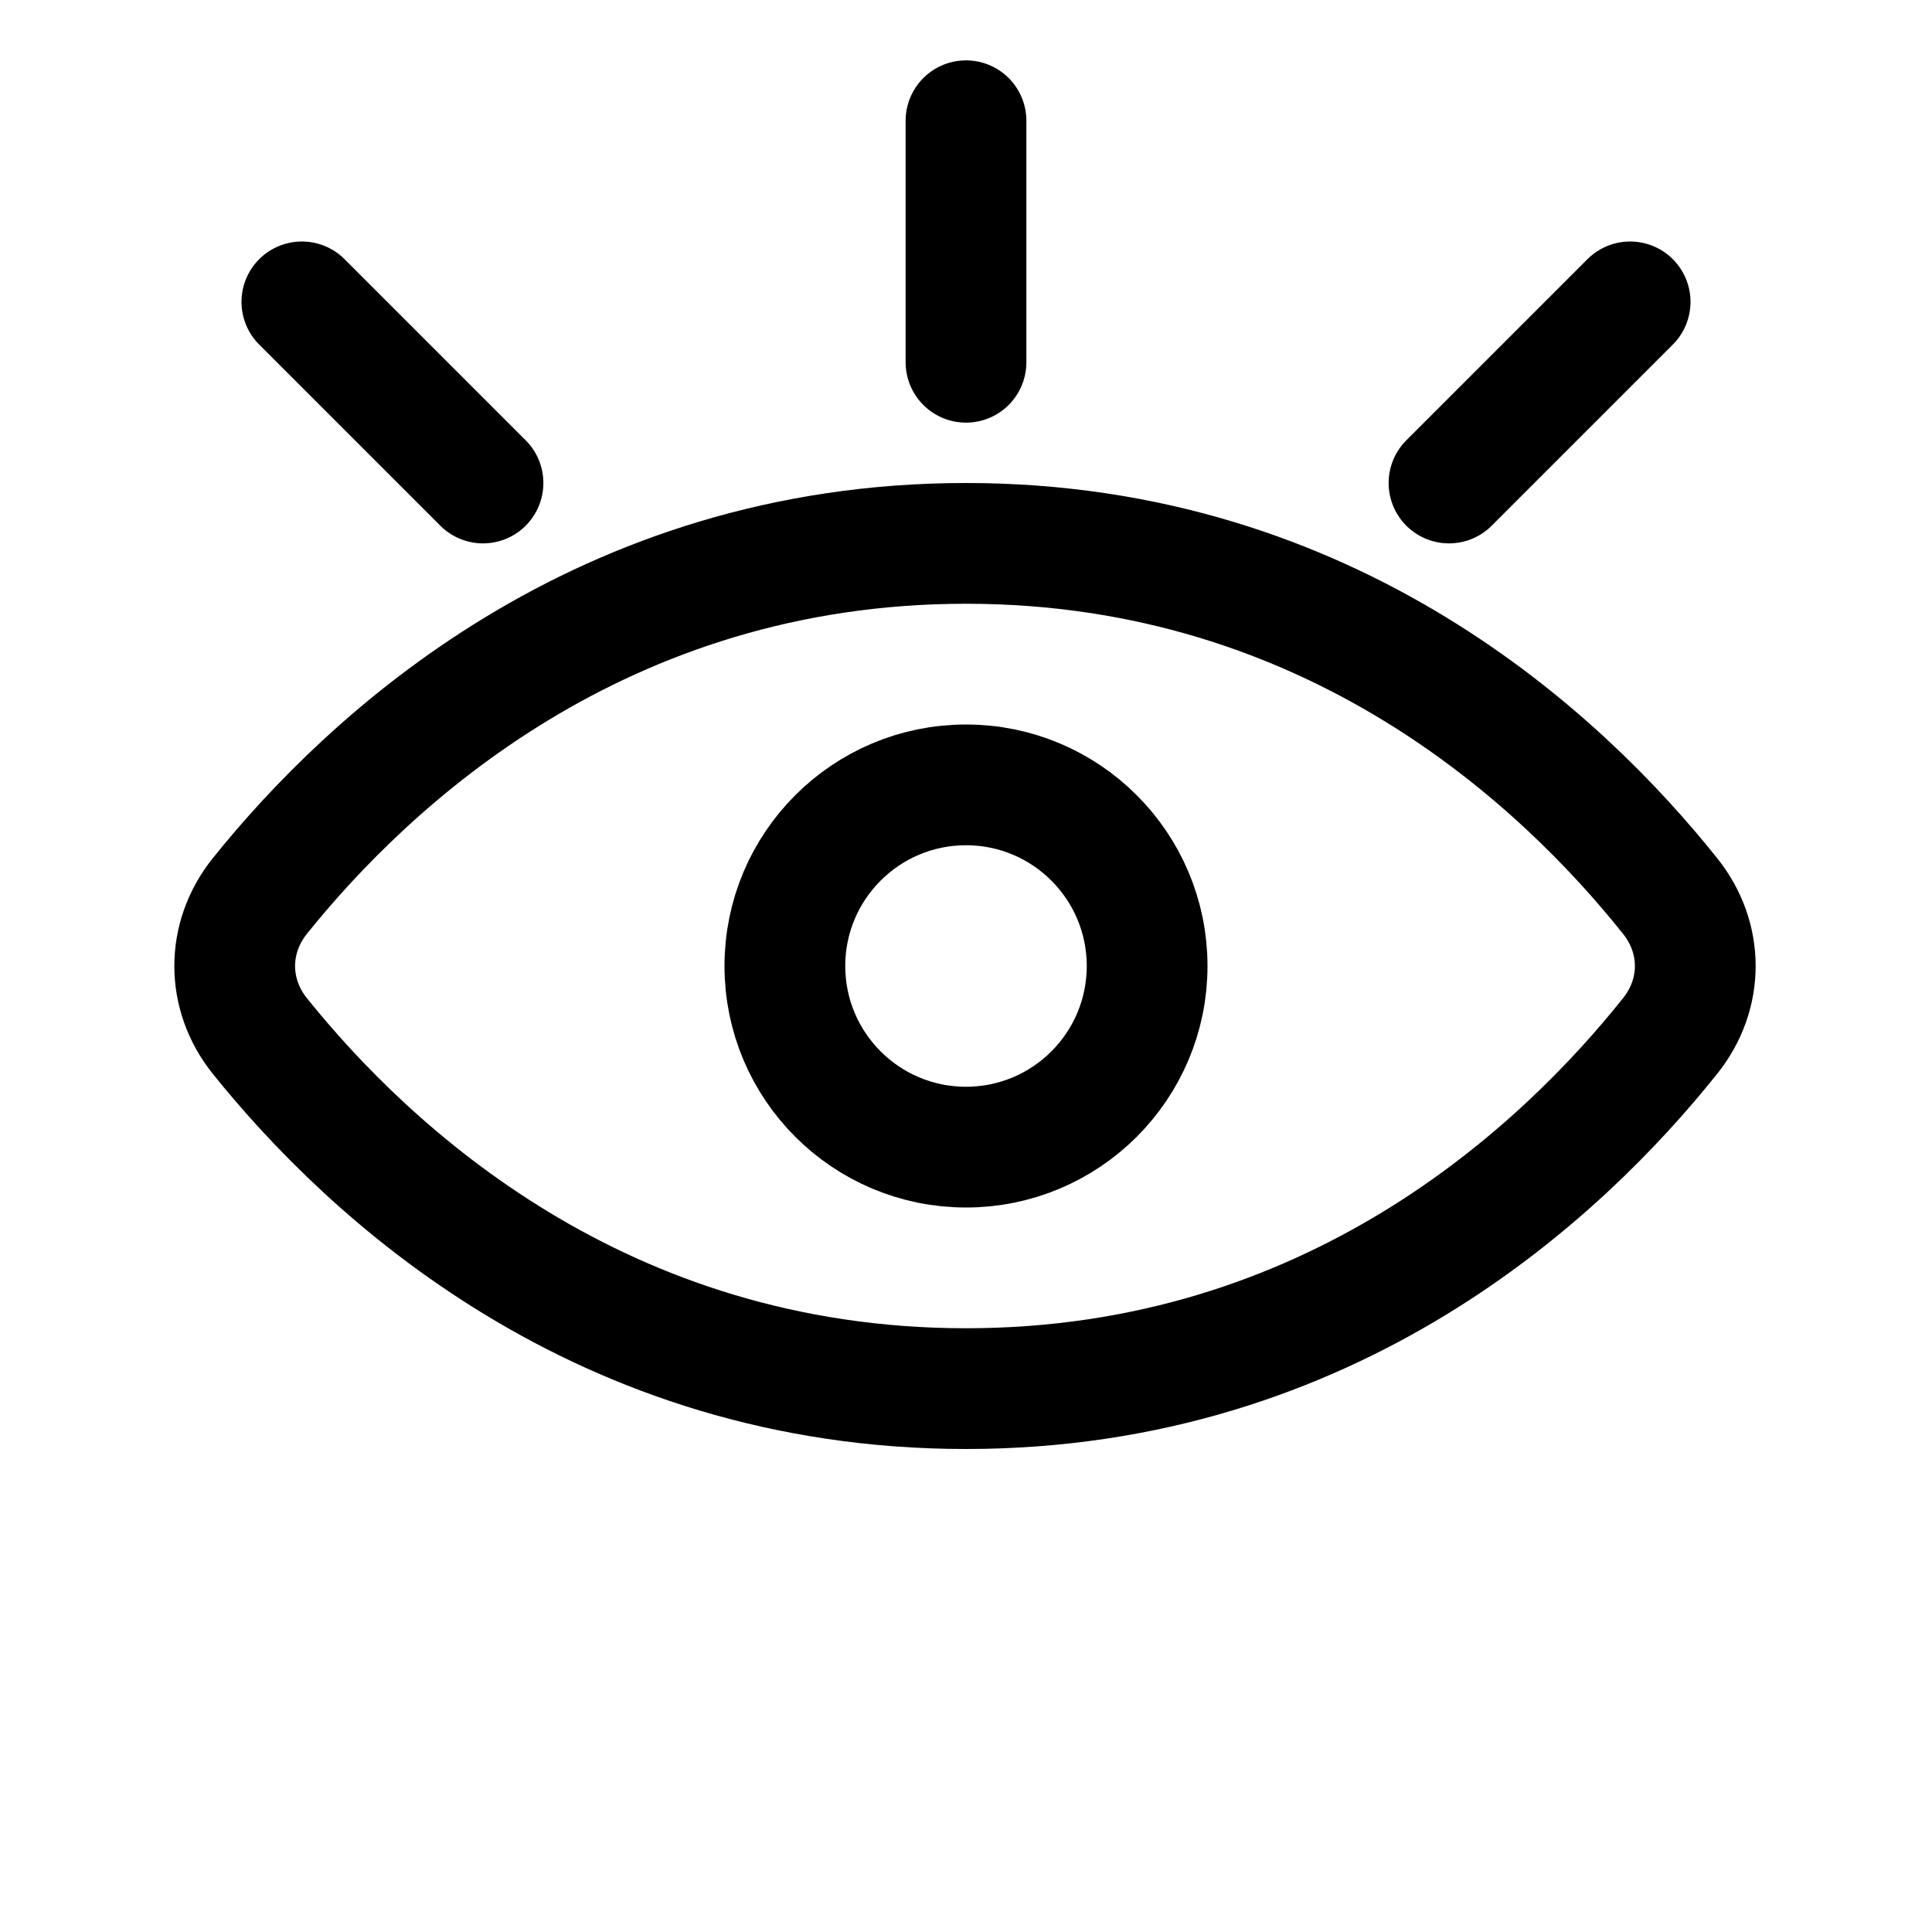 <svg viewBox="0 0 16 16" fill="none" xmlns="http://www.w3.org/2000/svg" stroke="currentColor"><path d="M2.153 8.581C1.874 8.234 1.874 7.766 2.153 7.419C3.056 6.295 4.973 4.5 8 4.5C11.033 4.5 12.939 6.301 13.834 7.424C14.108 7.769 14.108 8.231 13.834 8.576C12.939 9.699 11.033 11.5 8 11.5C4.972 11.5 3.056 9.705 2.153 8.581Z"/><circle cx="8" cy="8" r="1.5"/><path d="M12 4L13.5 2.5" stroke-linecap="round"/><path d="M4 4L2.5 2.5" stroke-linecap="round"/><path d="M8 3L8 1" stroke-linecap="round"/></svg>
